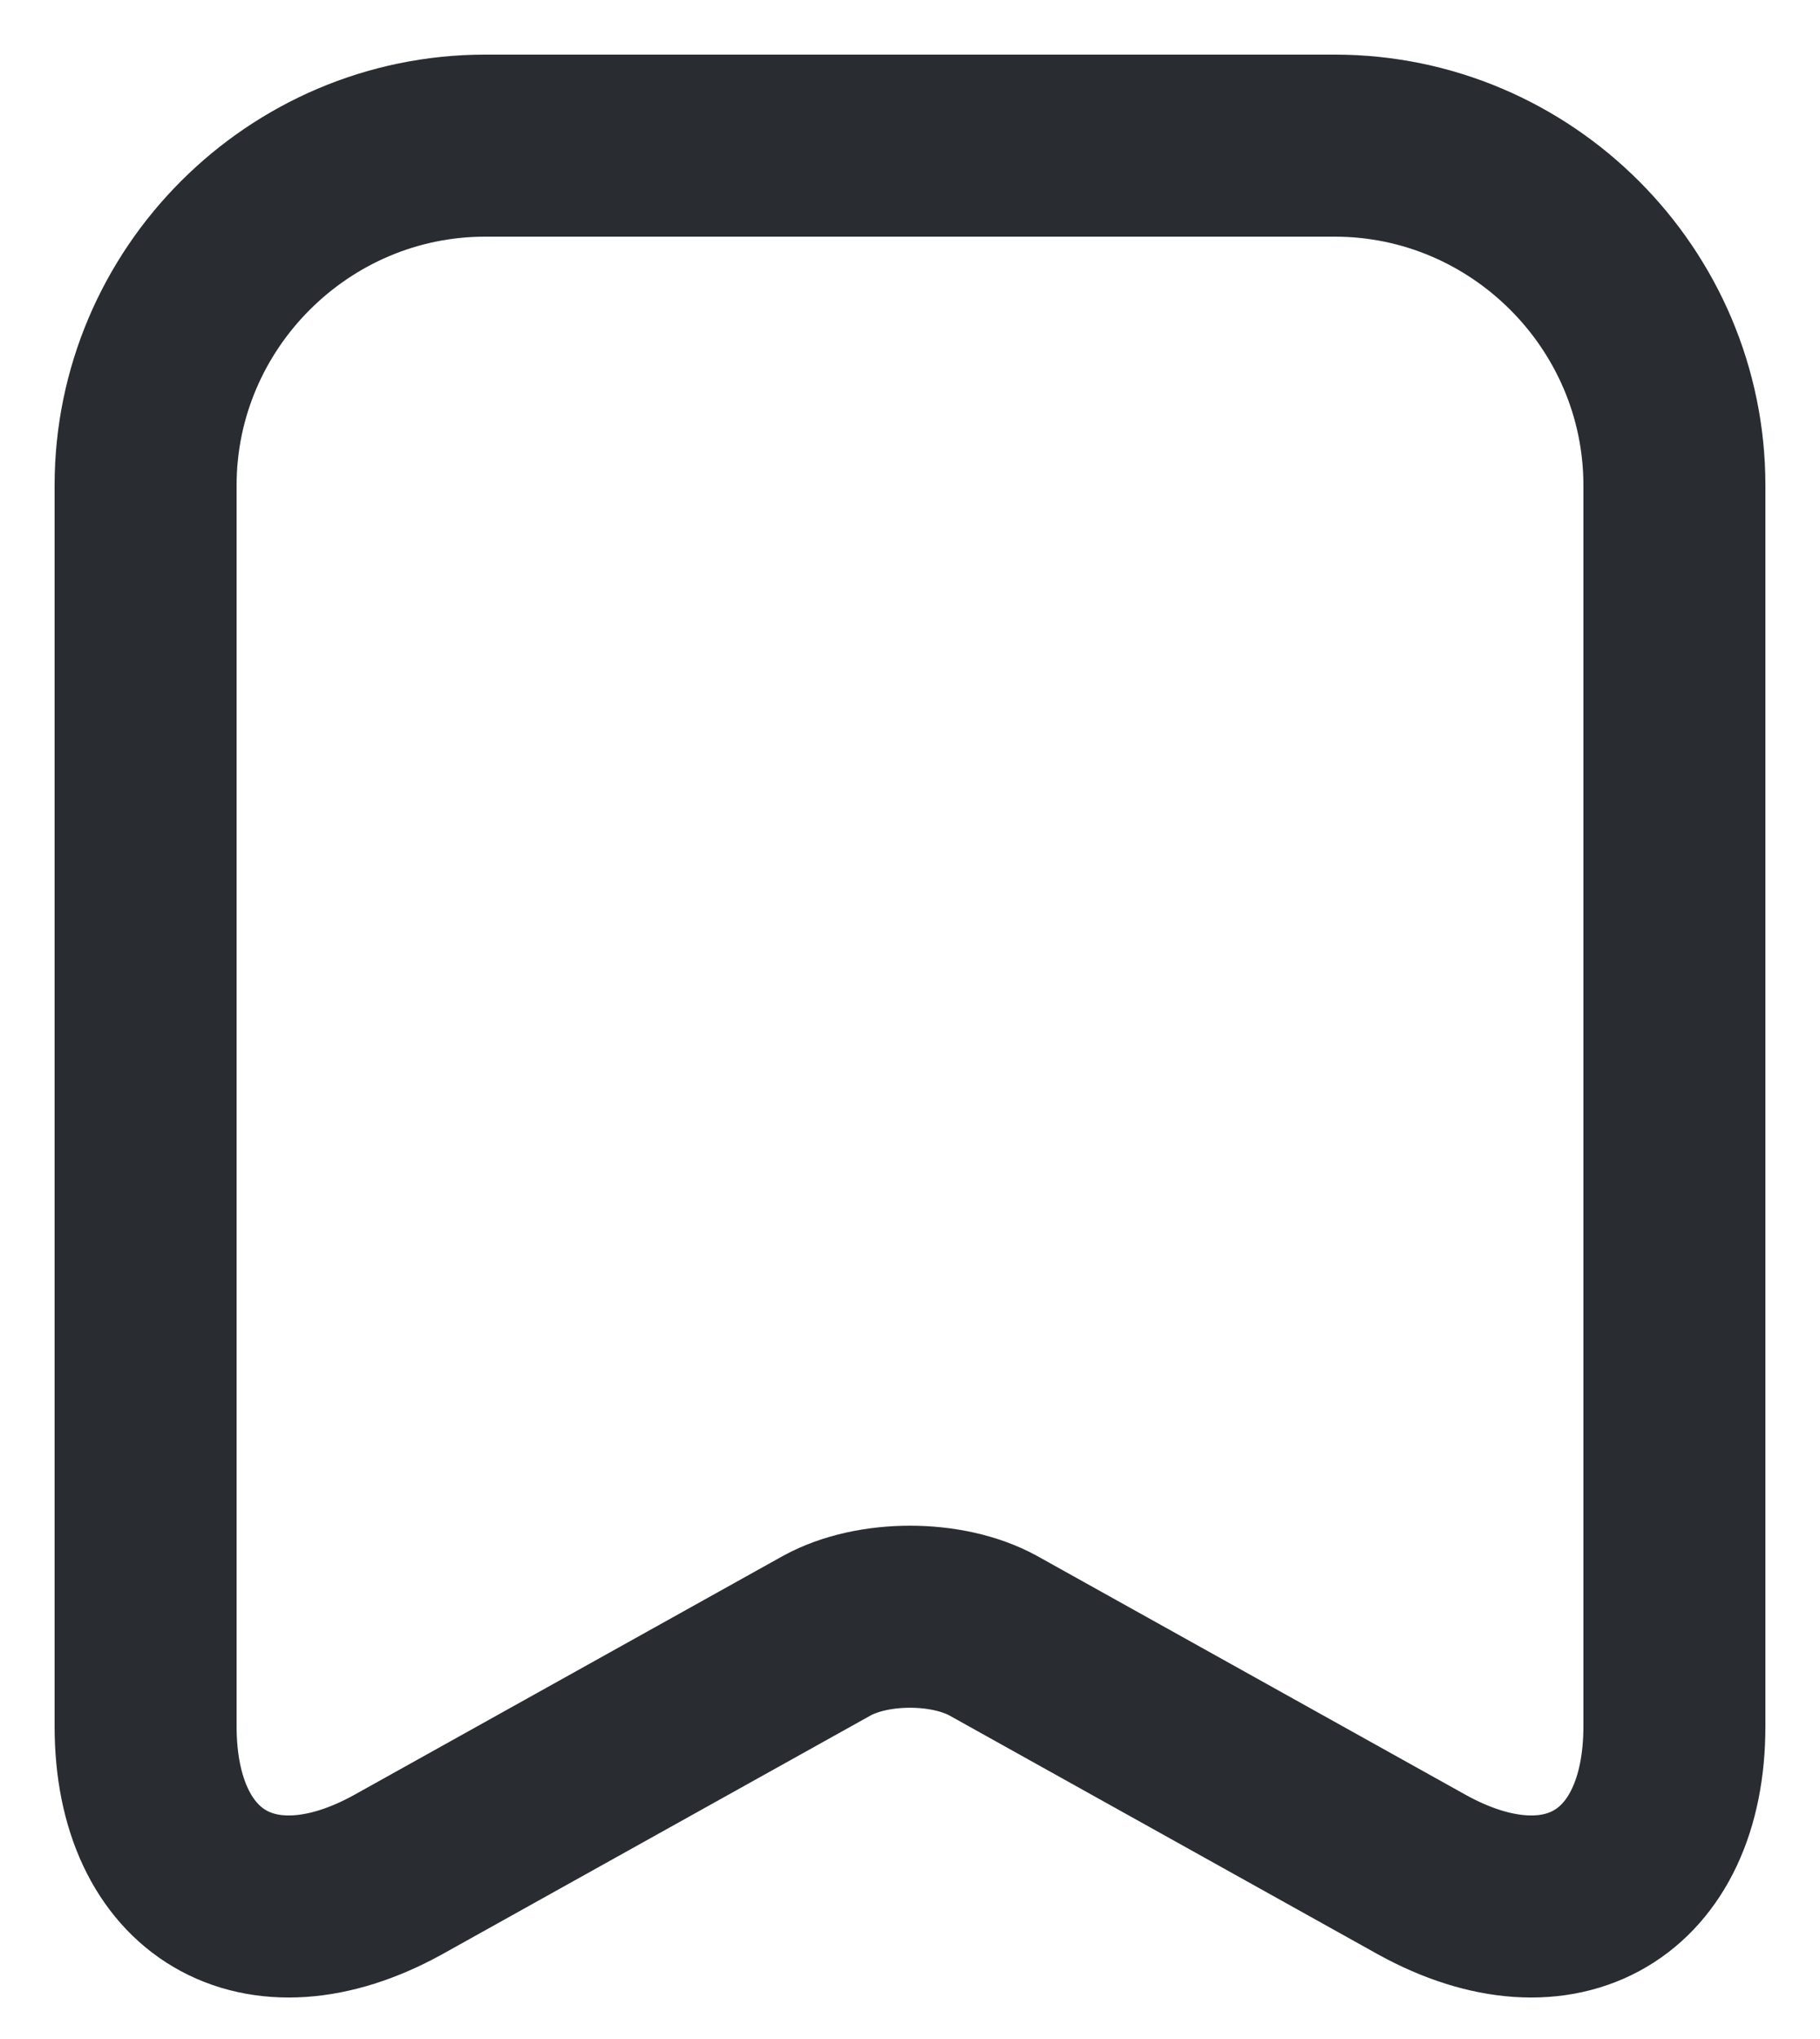 <svg width="25" height="28" viewBox="0 0 25 28" fill="none" xmlns="http://www.w3.org/2000/svg">
<path d="M23 6.665V23.705C23 25.88 21.44 26.795 19.535 25.745L13.64 22.46C13.01 22.115 11.99 22.115 11.36 22.46L5.465 25.745C3.56 26.795 2 25.88 2 23.705V6.665C2 4.1 4.1 2 6.665 2H18.335C20.9 2 23 4.1 23 6.665Z" stroke="#292D32" stroke-width="2.5" stroke-linecap="round" stroke-linejoin="round"/>
</svg>
